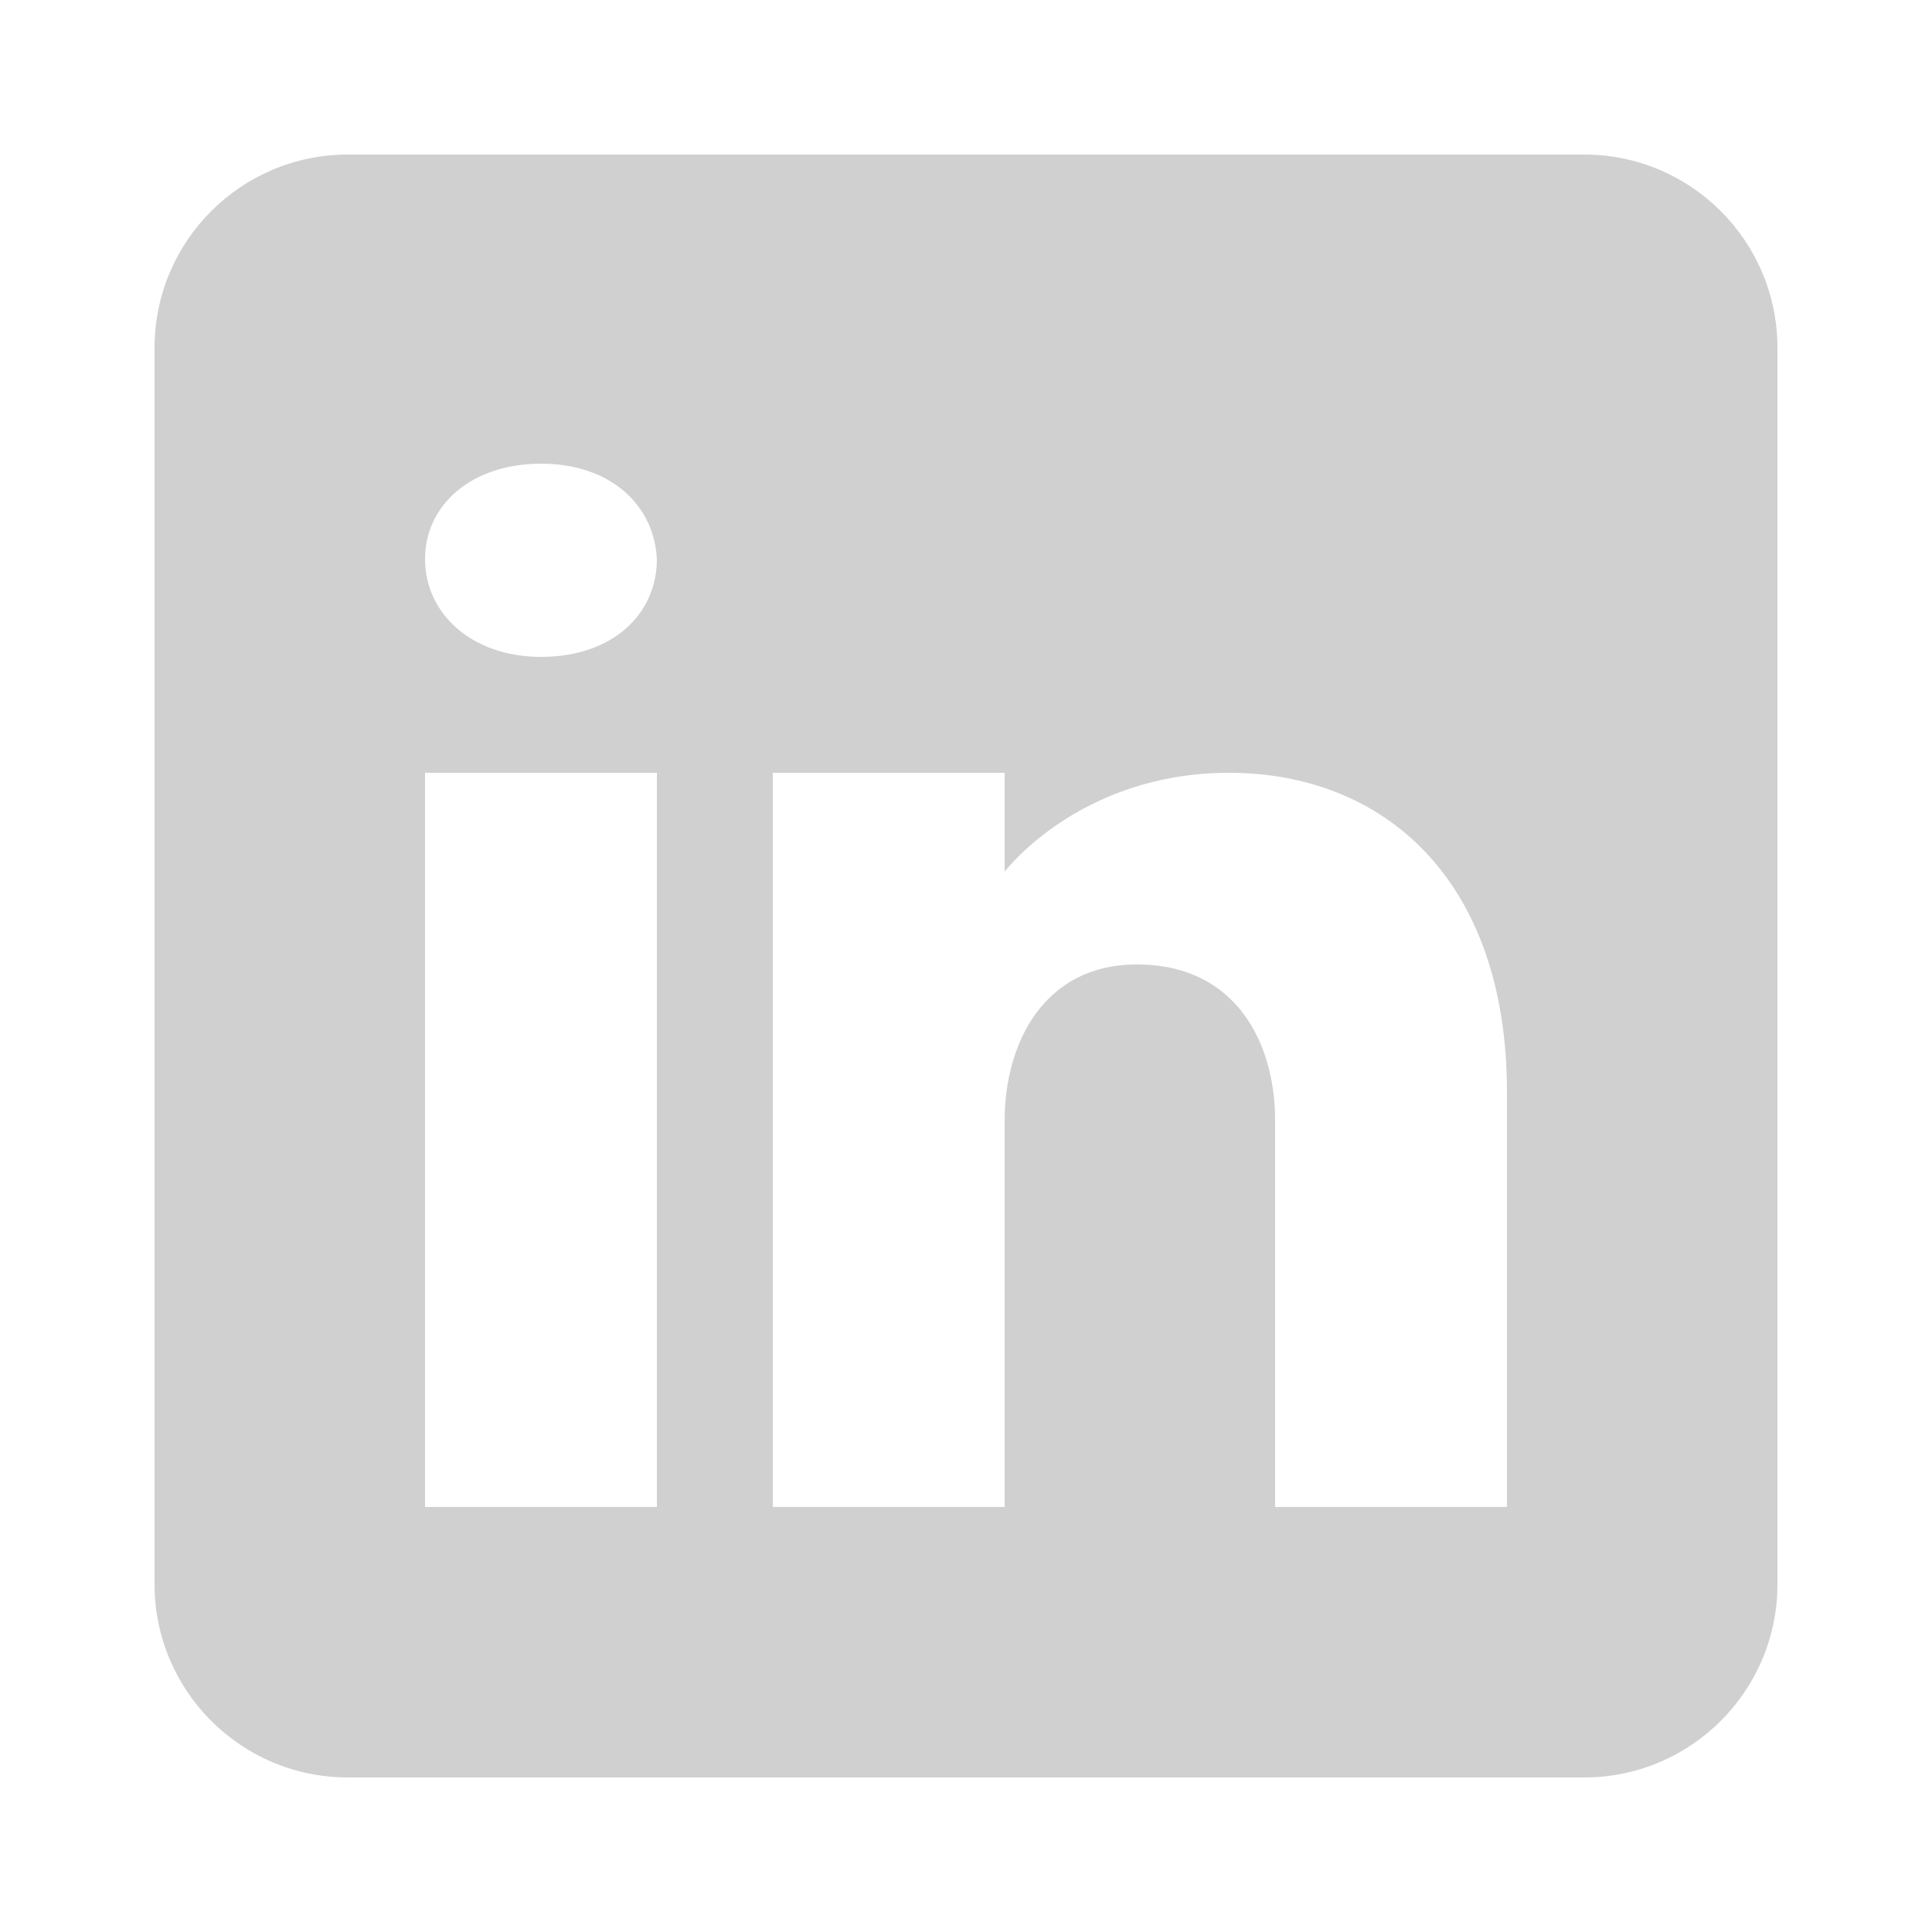 <svg width="20" height="20" viewBox="0 0 20 20" fill="none" xmlns="http://www.w3.org/2000/svg">
<path d="M16.4 1.6H3.6C2.496 1.6 1.6 2.496 1.6 3.6V16.4C1.6 17.504 2.496 18.4 3.6 18.4H16.4C17.504 18.4 18.4 17.504 18.4 16.4V3.6C18.4 2.496 17.504 1.6 16.4 1.6ZM6.8 8V15.6H4.4V8H6.8ZM4.4 5.788C4.4 5.228 4.88 4.8 5.6 4.8C6.32 4.8 6.772 5.228 6.8 5.788C6.8 6.348 6.352 6.8 5.6 6.8C4.88 6.8 4.4 6.348 4.4 5.788ZM15.6 15.6H13.2C13.2 15.6 13.2 11.896 13.2 11.6C13.2 10.8 12.8 10 11.8 9.984H11.768C10.8 9.984 10.4 10.808 10.4 11.6C10.4 11.964 10.4 15.6 10.4 15.6H8V8H10.4V9.024C10.4 9.024 11.172 8 12.724 8C14.312 8 15.6 9.092 15.6 11.304V15.6Z" fill="#D0D0D1"/>
</svg>
